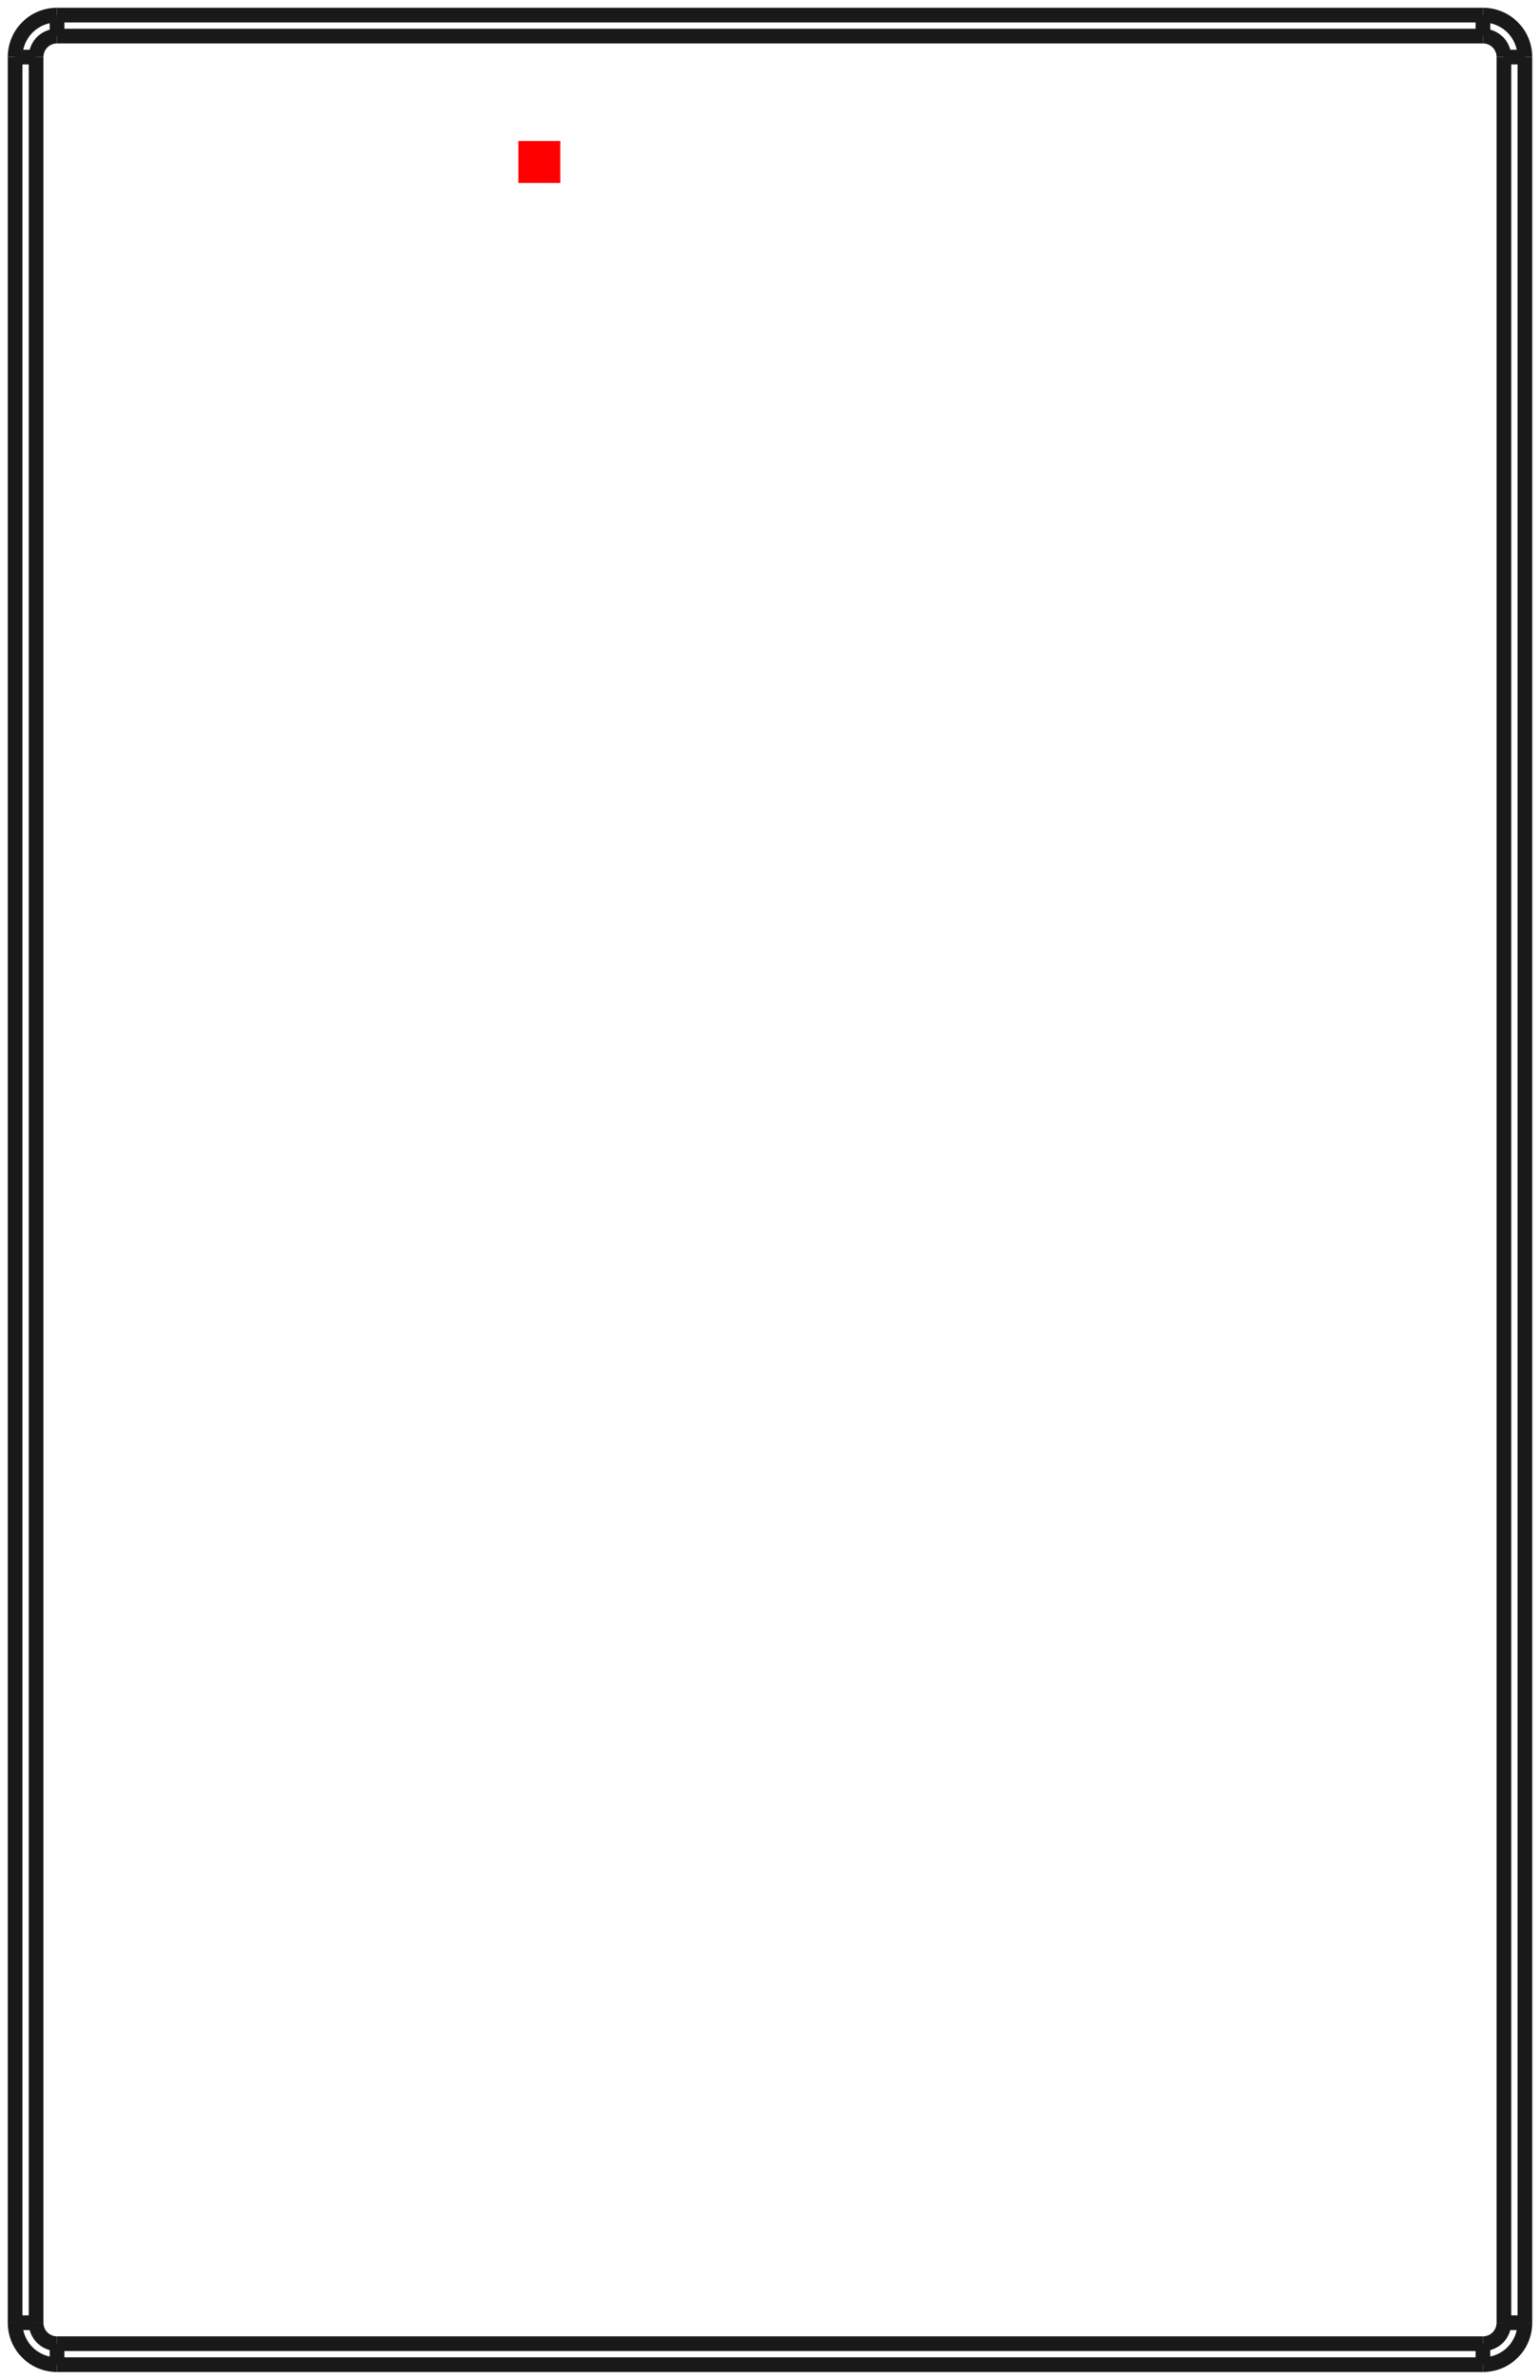 <?xml version="1.0"?>
<!DOCTYPE svg PUBLIC "-//W3C//DTD SVG 1.1//EN" "http://www.w3.org/Graphics/SVG/1.1/DTD/svg11.dtd">
<svg width="36.72mm" height="56.72mm" viewBox="0 0 36.72 56.72" xmlns="http://www.w3.org/2000/svg" version="1.1">
<g id="Shape2DView" transform="translate(12.36,4.36) scale(1,-1)">
<path id="Shape2DView_nwe0000"  d="M -11.0 4.0 L 23.0 4.0 " stroke="#191919" stroke-width="0.35 px" style="stroke-width:0.35;stroke-miterlimit:4;stroke-dasharray:none;fill:none;fill-opacity:1;fill-rule: evenodd"/>
<path id="Shape2DView_nwe0001"  d="M -12.0 -51.0 L -12.0 3.0 " stroke="#191919" stroke-width="0.35 px" style="stroke-width:0.35;stroke-miterlimit:4;stroke-dasharray:none;fill:none;fill-opacity:1;fill-rule: evenodd"/>
<path id="Shape2DView_nwe0002"  d="M 24.0 3.0 L 24.0 -51.0 " stroke="#191919" stroke-width="0.35 px" style="stroke-width:0.35;stroke-miterlimit:4;stroke-dasharray:none;fill:none;fill-opacity:1;fill-rule: evenodd"/>
<path id="Shape2DView_nwe0003"  d="M 23.0 -52.0 L -11.0 -52.0 " stroke="#191919" stroke-width="0.35 px" style="stroke-width:0.35;stroke-miterlimit:4;stroke-dasharray:none;fill:none;fill-opacity:1;fill-rule: evenodd"/>
<path id="Shape2DView_nwe0004"  d="M -12.0 3.0 A 1 1 0 0 0 -11 4" stroke="#191919" stroke-width="0.35 px" style="stroke-width:0.35;stroke-miterlimit:4;stroke-dasharray:none;fill:none;fill-opacity:1;fill-rule: evenodd"/>
<path id="Shape2DView_nwe0005"  d="M 23.0 4.0 A 1 1 0 0 0 24 3" stroke="#191919" stroke-width="0.35 px" style="stroke-width:0.35;stroke-miterlimit:4;stroke-dasharray:none;fill:none;fill-opacity:1;fill-rule: evenodd"/>
<path id="Shape2DView_nwe0006"  d="M -11.0 -52.0 A 1 1 0 0 0 -12 -51" stroke="#191919" stroke-width="0.35 px" style="stroke-width:0.35;stroke-miterlimit:4;stroke-dasharray:none;fill:none;fill-opacity:1;fill-rule: evenodd"/>
<path id="Shape2DView_nwe0007"  d="M 24.0 -51.0 A 1 1 0 0 0 23 -52" stroke="#191919" stroke-width="0.35 px" style="stroke-width:0.35;stroke-miterlimit:4;stroke-dasharray:none;fill:none;fill-opacity:1;fill-rule: evenodd"/>
<path id="Shape2DView_nwe0012"  d="M -11.0 4.0 L -11.0 3.997 L -11.0 3.987 L -11.0 3.972 L -11.0 3.95 L -11.0 3.923 L -11.0 3.891 L -11.0 3.854 L -11.0 3.812 L -11.0 3.766 L -11.0 3.717 L -11.0 3.665 L -11.0 3.611 L -11.0 3.556 L -11.0 3.5 " stroke="#191919" stroke-width="0.35 px" style="stroke-width:0.35;stroke-miterlimit:4;stroke-dasharray:none;fill:none;fill-opacity:1;fill-rule: evenodd"/>
<path id="Shape2DView_nwe0013"  d="M -11.0 3.5 L 23.0 3.5 " stroke="#191919" stroke-width="0.35 px" style="stroke-width:0.35;stroke-miterlimit:4;stroke-dasharray:none;fill:none;fill-opacity:1;fill-rule: evenodd"/>
<path id="Shape2DView_nwe0014"  d="M 23.0 4.0 L 23.0 3.997 L 23.0 3.987 L 23.0 3.972 L 23.0 3.95 L 23.0 3.923 L 23.0 3.891 L 23.0 3.854 L 23.0 3.812 L 23.0 3.766 L 23.0 3.717 L 23.0 3.665 L 23.0 3.611 L 23.0 3.556 L 23.0 3.5 " stroke="#191919" stroke-width="0.35 px" style="stroke-width:0.35;stroke-miterlimit:4;stroke-dasharray:none;fill:none;fill-opacity:1;fill-rule: evenodd"/>
<path id="Shape2DView_nwe0015"  d="M -11.5 3.0 A 0.5 0.5 0 0 0 -11 3.5" stroke="#191919" stroke-width="0.35 px" style="stroke-width:0.35;stroke-miterlimit:4;stroke-dasharray:none;fill:none;fill-opacity:1;fill-rule: evenodd"/>
<path id="Shape2DView_nwe0016"  d="M -12.0 3.0 L -11.997 3.0 L -11.987 3.0 L -11.972 3.0 L -11.95 3.0 L -11.923 3.0 L -11.891 3.0 L -11.854 3.0 L -11.812 3.0 L -11.766 3.0 L -11.717 3.0 L -11.665 3.0 L -11.611 3.0 L -11.556 3.0 L -11.5 3.0 " stroke="#191919" stroke-width="0.35 px" style="stroke-width:0.35;stroke-miterlimit:4;stroke-dasharray:none;fill:none;fill-opacity:1;fill-rule: evenodd"/>
<path id="Shape2DView_nwe0017"  d="M 23.0 3.5 A 0.5 0.5 0 0 0 23.5 3" stroke="#191919" stroke-width="0.35 px" style="stroke-width:0.35;stroke-miterlimit:4;stroke-dasharray:none;fill:none;fill-opacity:1;fill-rule: evenodd"/>
<path id="Shape2DView_nwe0018"  d="M 24.0 3.0 L 23.997 3.0 L 23.987 3.0 L 23.972 3.0 L 23.95 3.0 L 23.923 3.0 L 23.891 3.0 L 23.854 3.0 L 23.812 3.0 L 23.766 3.0 L 23.717 3.0 L 23.665 3.0 L 23.611 3.0 L 23.556 3.0 L 23.5 3.0 " stroke="#191919" stroke-width="0.35 px" style="stroke-width:0.35;stroke-miterlimit:4;stroke-dasharray:none;fill:none;fill-opacity:1;fill-rule: evenodd"/>
<path id="Shape2DView_nwe0019"  d="M -12.0 -51.0 L -11.997 -51.0 L -11.987 -51.0 L -11.972 -51.0 L -11.95 -51.0 L -11.923 -51.0 L -11.891 -51.0 L -11.854 -51.0 L -11.812 -51.0 L -11.766 -51.0 L -11.717 -51.0 L -11.665 -51.0 L -11.611 -51.0 L -11.556 -51.0 L -11.5 -51.0 " stroke="#191919" stroke-width="0.35 px" style="stroke-width:0.35;stroke-miterlimit:4;stroke-dasharray:none;fill:none;fill-opacity:1;fill-rule: evenodd"/>
<path id="Shape2DView_nwe0020"  d="M -11.5 -51.0 L -11.5 3.0 " stroke="#191919" stroke-width="0.35 px" style="stroke-width:0.35;stroke-miterlimit:4;stroke-dasharray:none;fill:none;fill-opacity:1;fill-rule: evenodd"/>
<path id="Shape2DView_nwe0021"  d="M 23.5 3.0 L 23.5 -51.0 " stroke="#191919" stroke-width="0.35 px" style="stroke-width:0.35;stroke-miterlimit:4;stroke-dasharray:none;fill:none;fill-opacity:1;fill-rule: evenodd"/>
<path id="Shape2DView_nwe0022"  d="M 24.0 -51.0 L 23.997 -51.0 L 23.987 -51.0 L 23.972 -51.0 L 23.95 -51.0 L 23.923 -51.0 L 23.891 -51.0 L 23.854 -51.0 L 23.812 -51.0 L 23.766 -51.0 L 23.717 -51.0 L 23.665 -51.0 L 23.611 -51.0 L 23.556 -51.0 L 23.5 -51.0 " stroke="#191919" stroke-width="0.35 px" style="stroke-width:0.35;stroke-miterlimit:4;stroke-dasharray:none;fill:none;fill-opacity:1;fill-rule: evenodd"/>
<path id="Shape2DView_nwe0023"  d="M -11.0 -51.5 A 0.5 0.5 0 0 0 -11.5 -51" stroke="#191919" stroke-width="0.35 px" style="stroke-width:0.35;stroke-miterlimit:4;stroke-dasharray:none;fill:none;fill-opacity:1;fill-rule: evenodd"/>
<path id="Shape2DView_nwe0024"  d="M -11.0 -52.0 L -11.0 -51.997 L -11.0 -51.987 L -11.0 -51.972 L -11.0 -51.95 L -11.0 -51.923 L -11.0 -51.891 L -11.0 -51.854 L -11.0 -51.812 L -11.0 -51.766 L -11.0 -51.717 L -11.0 -51.665 L -11.0 -51.611 L -11.0 -51.556 L -11.0 -51.5 " stroke="#191919" stroke-width="0.35 px" style="stroke-width:0.35;stroke-miterlimit:4;stroke-dasharray:none;fill:none;fill-opacity:1;fill-rule: evenodd"/>
<path id="Shape2DView_nwe0025"  d="M 23.5 -51.0 A 0.5 0.5 0 0 0 23 -51.5" stroke="#191919" stroke-width="0.35 px" style="stroke-width:0.35;stroke-miterlimit:4;stroke-dasharray:none;fill:none;fill-opacity:1;fill-rule: evenodd"/>
<path id="Shape2DView_nwe0026"  d="M 23.0 -52.0 L 23.0 -51.997 L 23.0 -51.987 L 23.0 -51.972 L 23.0 -51.95 L 23.0 -51.923 L 23.0 -51.891 L 23.0 -51.854 L 23.0 -51.812 L 23.0 -51.766 L 23.0 -51.717 L 23.0 -51.665 L 23.0 -51.611 L 23.0 -51.556 L 23.0 -51.5 " stroke="#191919" stroke-width="0.35 px" style="stroke-width:0.35;stroke-miterlimit:4;stroke-dasharray:none;fill:none;fill-opacity:1;fill-rule: evenodd"/>
<path id="Shape2DView_nwe0027"  d="M 23.0 -51.5 L -11.0 -51.5 " stroke="#191919" stroke-width="0.35 px" style="stroke-width:0.35;stroke-miterlimit:4;stroke-dasharray:none;fill:none;fill-opacity:1;fill-rule: evenodd"/>
<title>b'Shape2DView'</title>
</g>
<g id="Rectangle" transform="translate(12.36,4.36) scale(1,-1)">
<rect fill="#ff0000" id="origin" width="1" height="1" x="0" y="0" />
<title>b'Rectangle'</title>
</g>
</svg>